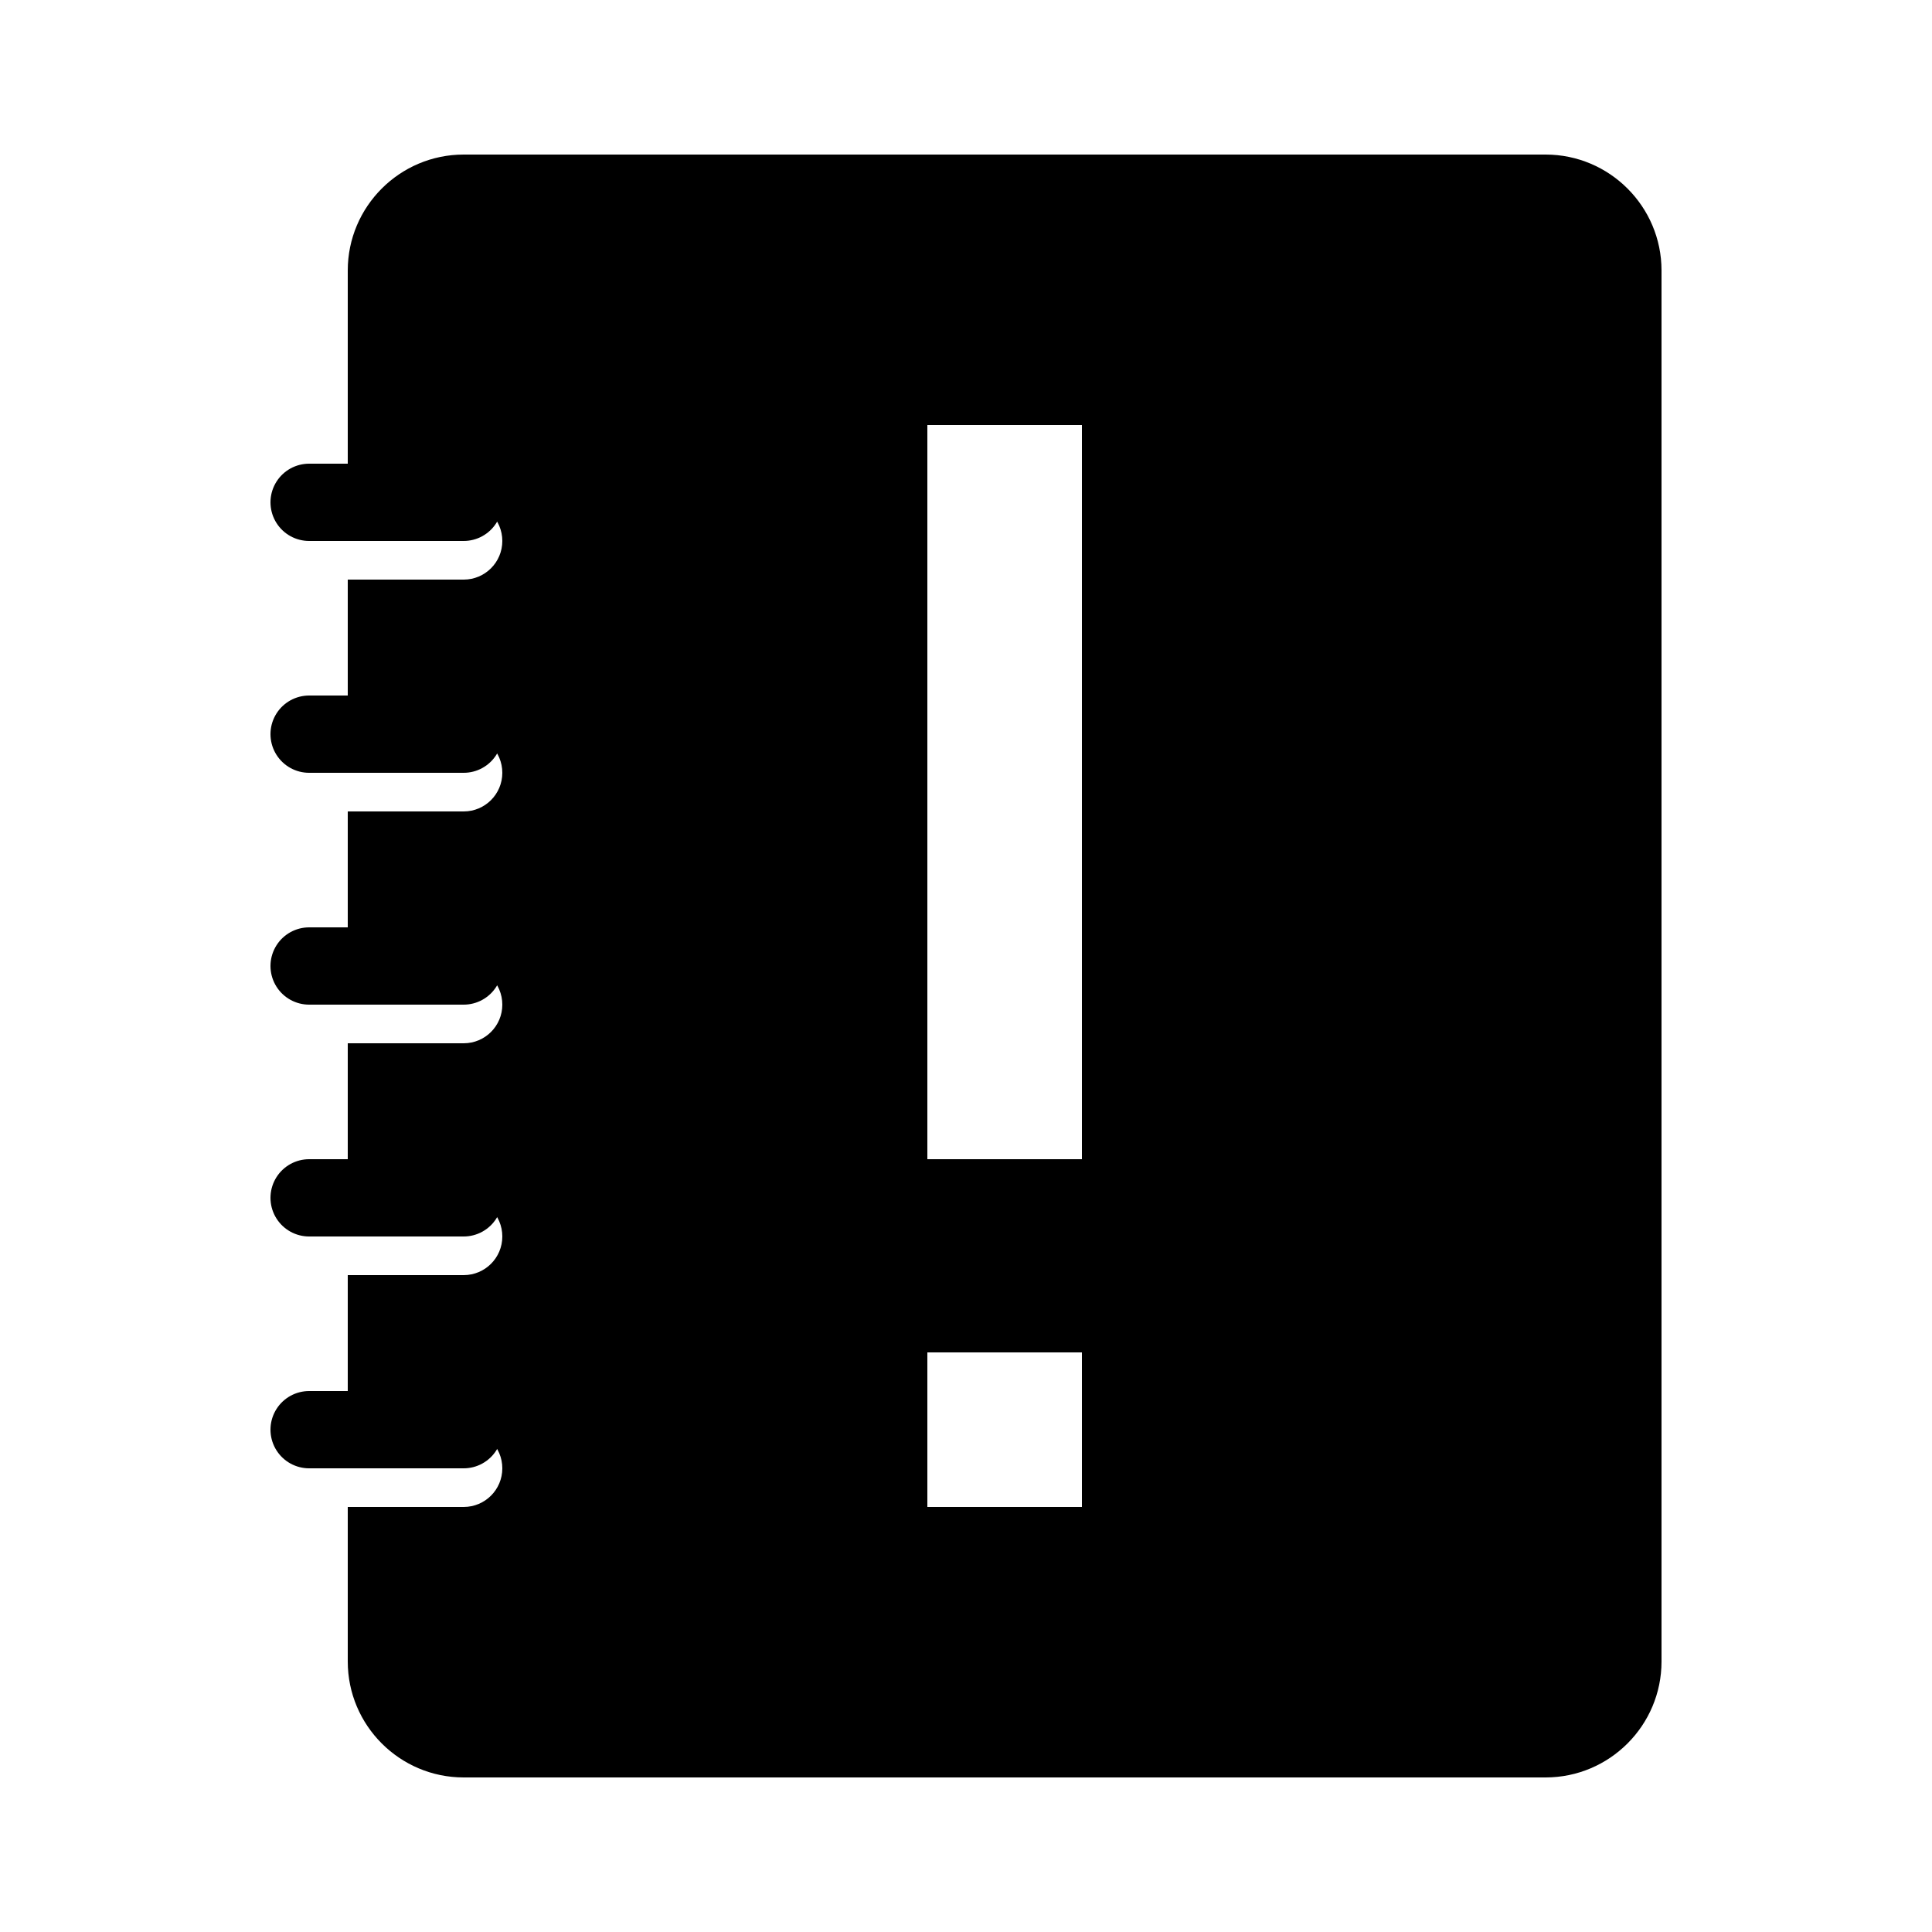 <?xml version="1.0" encoding="iso-8859-1"?><!-- Generator: Adobe Illustrator 23.0.3, SVG Export Plug-In . SVG Version: 6.00 Build 0)  --><svg xmlns="http://www.w3.org/2000/svg" xmlns:xlink="http://www.w3.org/1999/xlink" viewBox="0 0 50 50" width="500px" height="500px"><path d="M40,4H12c-1.654,0-3,1.346-3,3v6h3c0.552,0,1,0.448,1,1s-0.448,1-1,1H9v4h3c0.552,0,1,0.448,1,1s-0.448,1-1,1H9v4h3c0.552,0,1,0.448,1,1c0,0.553-0.448,1-1,1H9v4h3c0.552,0,1,0.447,1,1c0,0.553-0.448,1-1,1H9v4h3c0.552,0,1,0.447,1,1c0,0.553-0.448,1-1,1H9v4c0,1.654,1.346,3,3,3h28c1.654,0,3-1.346,3-3V7C43,5.346,41.654,4,40,4z M28,39h-4v-4h4V39z M28,30h-4V11h4V30z"/><line style="fill:none;stroke:#000000;stroke-width:2;stroke-linecap:round;stroke-linejoin:round;stroke-miterlimit:10;" x1="8" y1="13" x2="12" y2="13"/><line style="fill:none;stroke:#000000;stroke-width:2;stroke-linecap:round;stroke-linejoin:round;stroke-miterlimit:10;" x1="8" y1="19" x2="12" y2="19"/><line style="fill:none;stroke:#000000;stroke-width:2;stroke-linecap:round;stroke-linejoin:round;stroke-miterlimit:10;" x1="8" y1="25" x2="12" y2="25"/><line style="fill:none;stroke:#000000;stroke-width:2;stroke-linecap:round;stroke-linejoin:round;stroke-miterlimit:10;" x1="8" y1="31" x2="12" y2="31"/><line style="fill:none;stroke:#000000;stroke-width:2;stroke-linecap:round;stroke-linejoin:round;stroke-miterlimit:10;" x1="8" y1="37" x2="12" y2="37"/></svg>